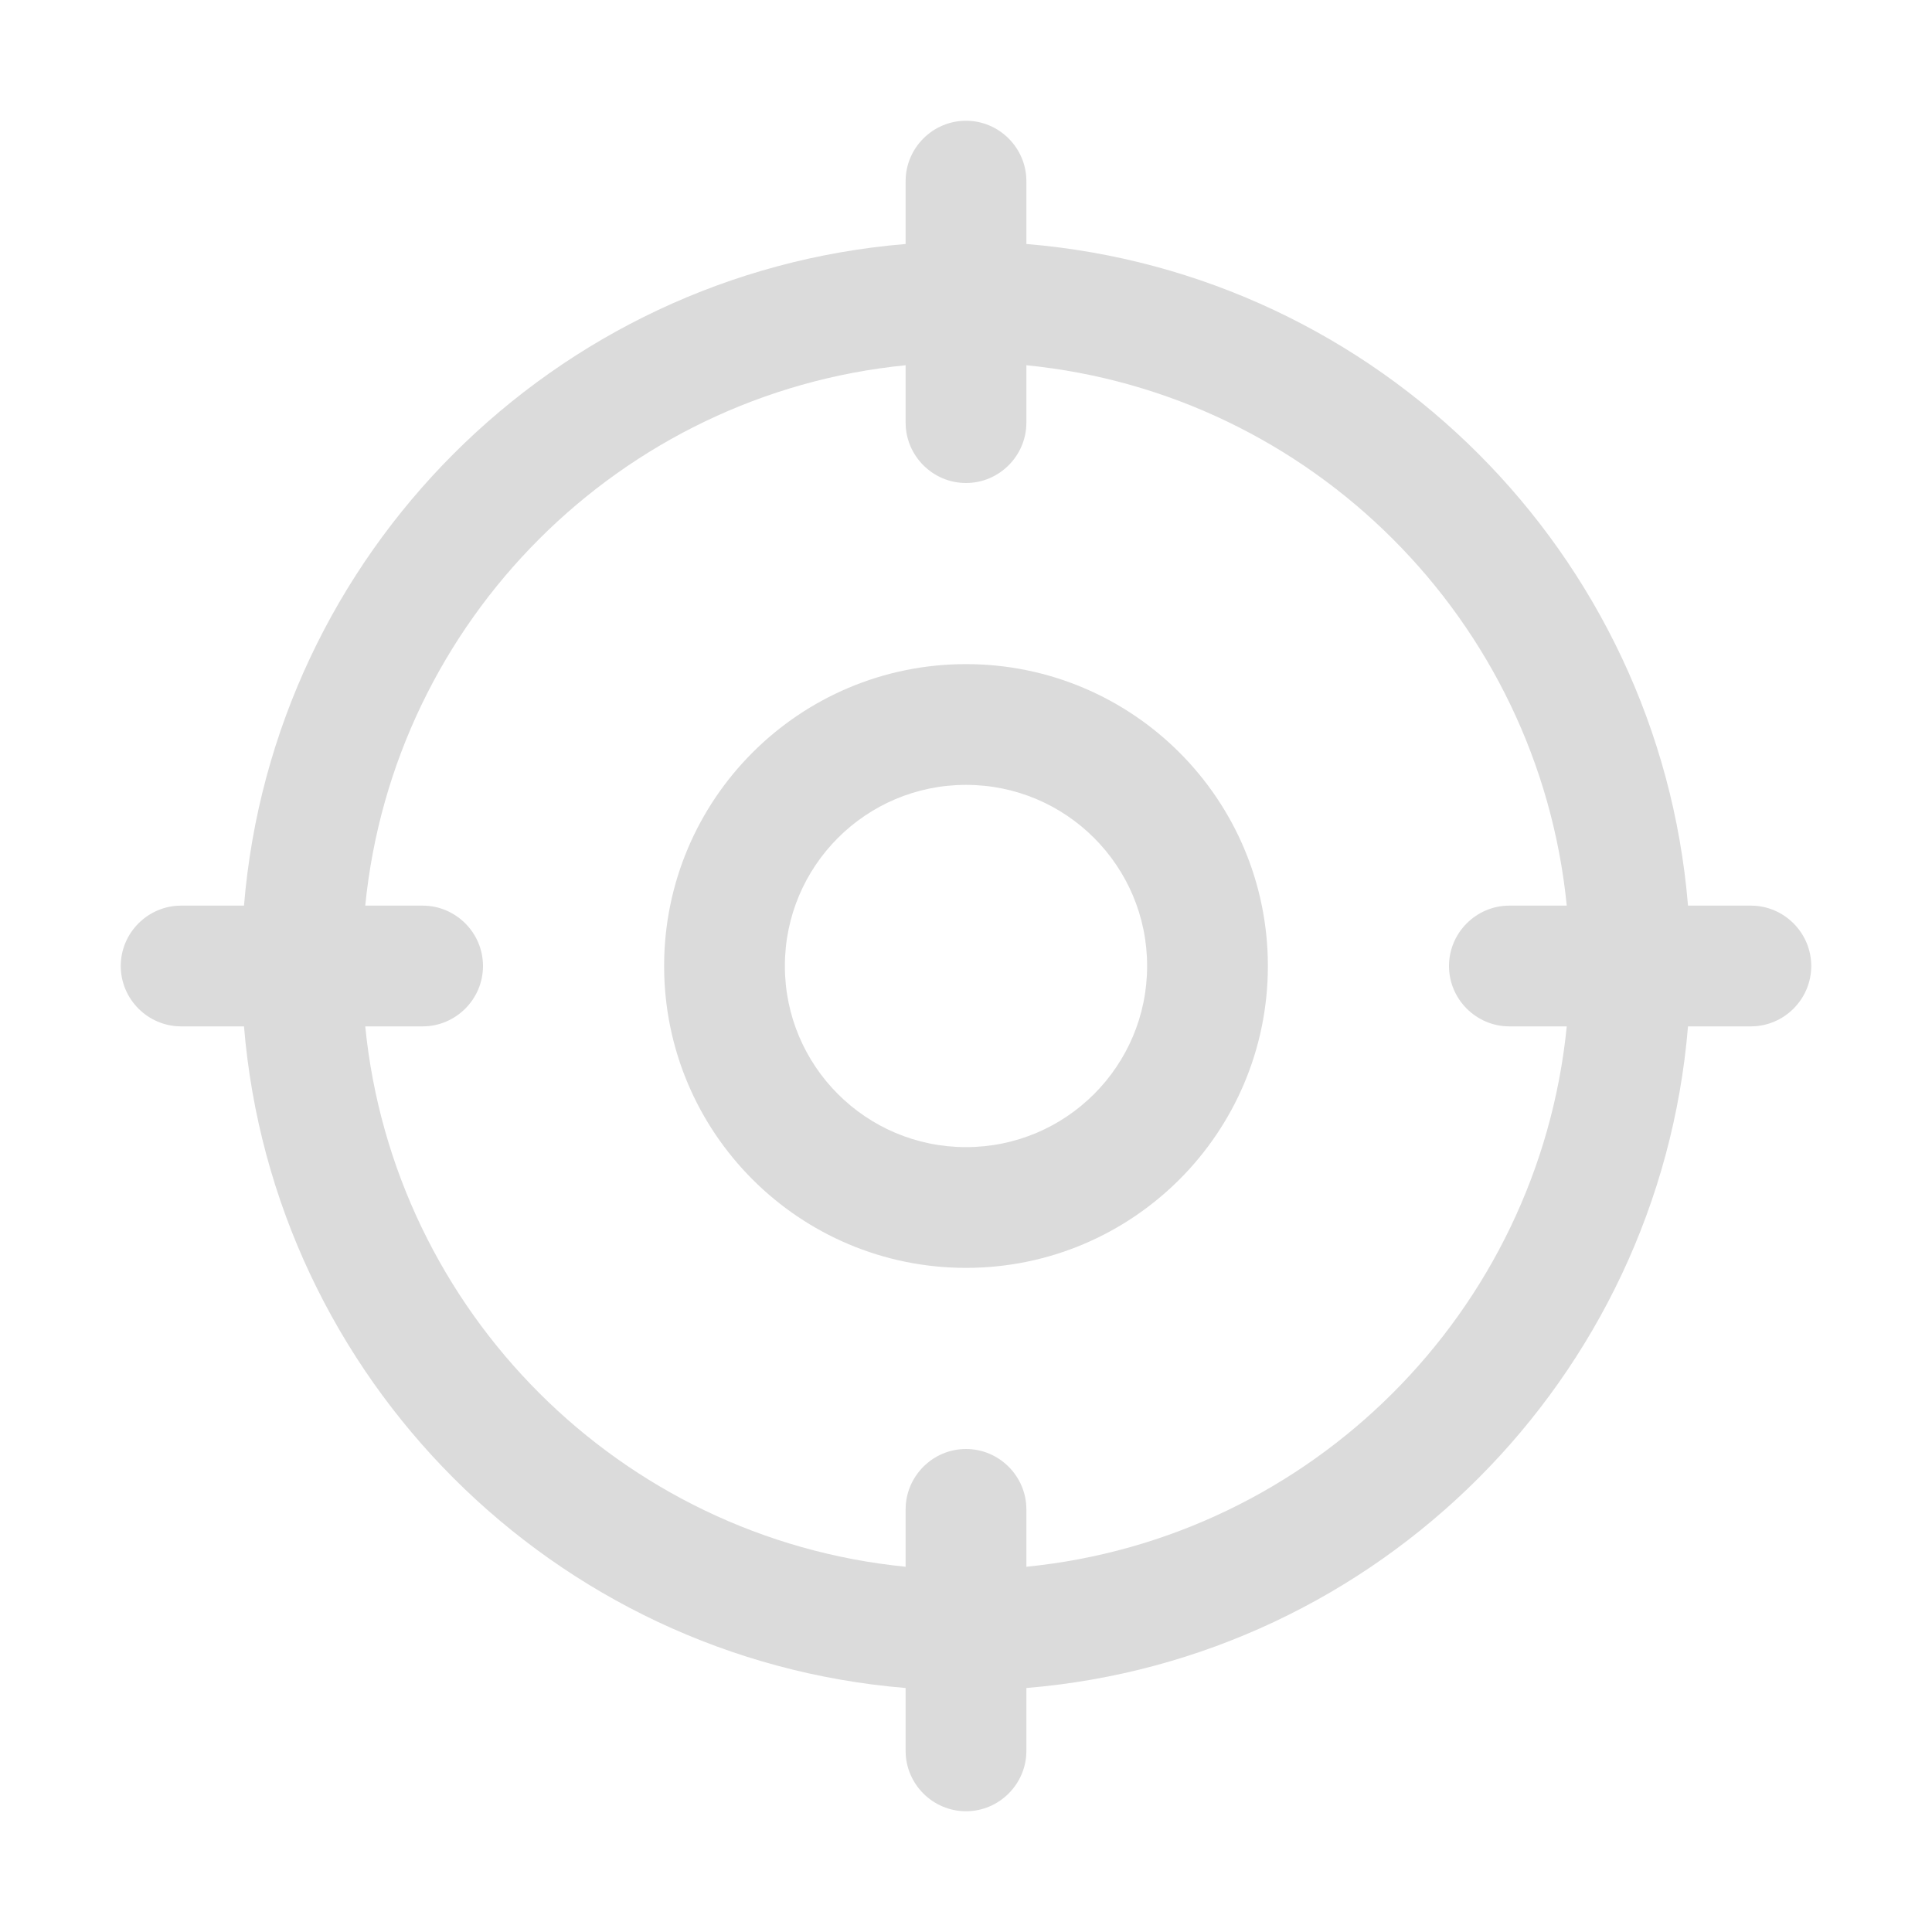 <?xml version="1.0" standalone="no"?><!DOCTYPE svg PUBLIC "-//W3C//DTD SVG 1.1//EN" "http://www.w3.org/Graphics/SVG/1.1/DTD/svg11.dtd"><svg t="1672976438500" class="icon" viewBox="0 0 1024 1024" version="1.1" xmlns="http://www.w3.org/2000/svg" p-id="2159" width="16" height="16" xmlns:xlink="http://www.w3.org/1999/xlink"><path d="M928 480h-33.322C879.287 293.448 730.552 144.713 544 129.322V96c0-17.6-14.4-32-32-32s-32 14.4-32 32v33.322C293.448 144.713 144.713 293.448 129.322 480H96c-17.6 0-32 14.4-32 32s14.4 32 32 32h33.322C144.713 730.552 293.448 879.287 480 894.678V928c0 17.6 14.4 32 32 32s32-14.4 32-32v-33.322C730.552 879.287 879.287 730.552 894.678 544H928c17.6 0 32-14.4 32-32s-14.4-32-32-32zM544 830.412V800c0-17.6-14.4-32-32-32s-32 14.4-32 32v30.412C328.821 815.401 208.599 695.179 193.588 544H224c17.6 0 32-14.4 32-32s-14.4-32-32-32h-30.412C208.599 328.821 328.821 208.599 480 193.588V224c0 17.6 14.4 32 32 32s32-14.4 32-32v-30.412C695.179 208.599 815.401 328.821 830.412 480H800c-17.6 0-32 14.4-32 32s14.4 32 32 32h30.412C815.401 695.179 695.179 815.401 544 830.412z" p-id="2160" fill="#dbdbdb"></path><path d="M512 352c-88.366 0-160 71.634-160 160s71.634 160 160 160 160-71.634 160-160-71.634-160-160-160z m0 256c-53.019 0-96-42.981-96-96s42.981-96 96-96 96 42.981 96 96-42.981 96-96 96z" p-id="2161" fill="#dbdbdb"></path></svg>